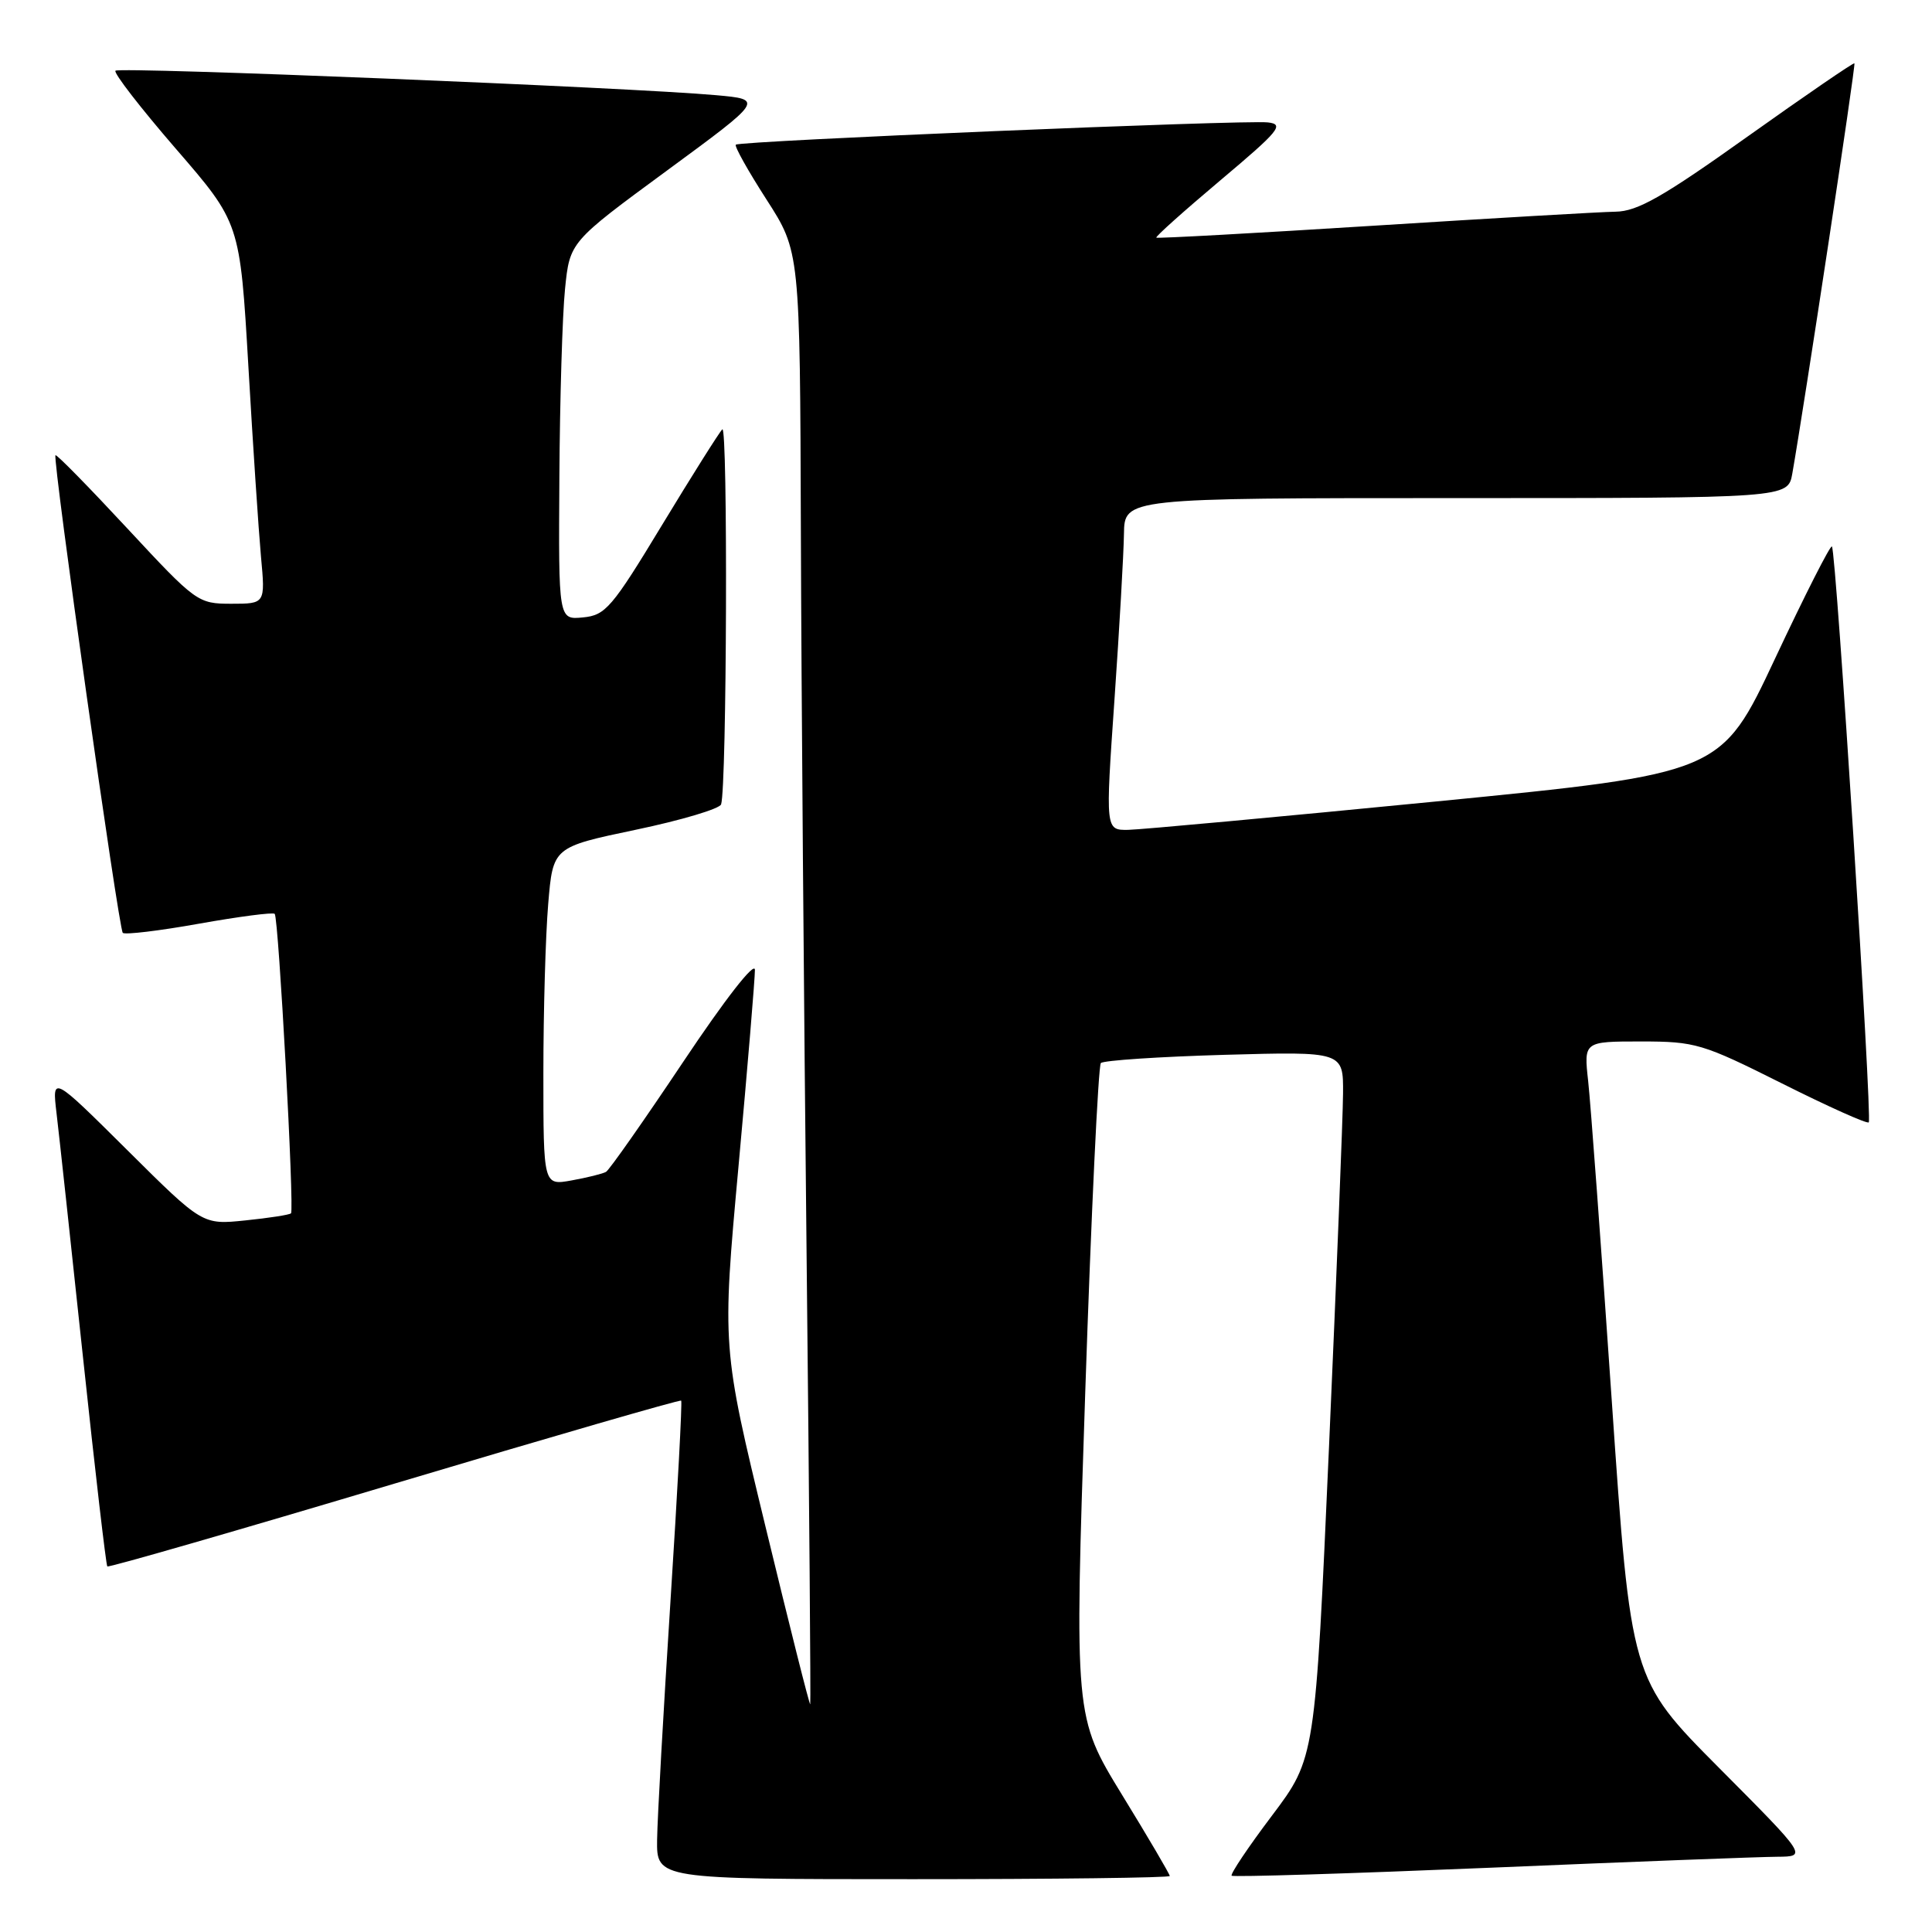 <?xml version="1.0" encoding="UTF-8" standalone="no"?>
<!DOCTYPE svg PUBLIC "-//W3C//DTD SVG 1.1//EN" "http://www.w3.org/Graphics/SVG/1.1/DTD/svg11.dtd" >
<svg xmlns="http://www.w3.org/2000/svg" xmlns:xlink="http://www.w3.org/1999/xlink" version="1.1" viewBox="0 0 256 256">
 <g >
 <path fill="currentColor"
d=" M 155.00 248.58 C 155.00 248.34 152.16 243.50 148.68 237.83 C 142.36 227.50 142.36 227.50 143.80 184.50 C 144.59 160.85 145.53 141.21 145.87 140.86 C 146.22 140.51 153.59 140.02 162.25 139.77 C 178.00 139.33 178.00 139.33 177.96 144.91 C 177.94 147.99 177.10 169.06 176.10 191.73 C 174.27 232.97 174.27 232.97 168.55 240.57 C 165.40 244.74 163.00 248.33 163.20 248.54 C 163.41 248.74 178.86 248.26 197.54 247.48 C 216.22 246.69 233.29 246.04 235.48 246.03 C 239.47 246.00 239.47 246.00 227.78 234.25 C 216.10 222.50 216.10 222.50 213.56 185.50 C 212.17 165.15 210.76 146.14 210.44 143.25 C 209.86 138.00 209.86 138.00 217.44 138.00 C 224.66 138.00 225.58 138.28 236.12 143.56 C 242.22 146.62 247.39 148.94 247.62 148.72 C 248.10 148.23 243.30 72.96 242.74 72.41 C 242.53 72.20 239.14 78.88 235.21 87.25 C 228.06 102.48 228.06 102.48 190.28 106.20 C 169.50 108.24 151.14 109.93 149.49 109.96 C 146.47 110.00 146.47 110.00 147.67 92.75 C 148.33 83.26 148.89 73.36 148.93 70.75 C 149.00 66.00 149.00 66.00 192.95 66.00 C 236.91 66.00 236.91 66.00 237.49 62.75 C 239.04 53.95 245.92 8.59 245.72 8.39 C 245.60 8.27 239.24 12.63 231.58 18.08 C 220.35 26.09 216.97 28.01 214.08 28.05 C 212.11 28.08 197.68 28.92 182.00 29.91 C 166.32 30.90 153.37 31.61 153.22 31.49 C 153.06 31.37 156.89 27.95 161.72 23.88 C 169.52 17.32 170.22 16.47 168.00 16.22 C 164.86 15.87 98.00 18.67 97.50 19.17 C 97.29 19.37 99.12 22.64 101.56 26.43 C 106.00 33.33 106.00 33.33 106.12 70.41 C 106.18 90.81 106.53 134.05 106.88 166.50 C 107.23 198.95 107.44 225.64 107.36 225.82 C 107.27 225.99 104.61 215.41 101.44 202.32 C 95.67 178.50 95.67 178.50 97.86 154.50 C 99.07 141.30 100.04 129.60 100.03 128.51 C 100.01 127.34 96.06 132.42 90.55 140.67 C 85.35 148.45 80.74 155.03 80.30 155.28 C 79.86 155.53 77.81 156.04 75.75 156.41 C 72.00 157.09 72.00 157.09 72.00 142.20 C 72.00 134.00 72.29 123.92 72.64 119.78 C 73.27 112.25 73.27 112.25 84.23 109.95 C 90.26 108.69 95.36 107.17 95.55 106.58 C 96.31 104.31 96.46 56.14 95.71 56.89 C 95.28 57.32 91.68 63.04 87.71 69.59 C 81.09 80.53 80.23 81.53 77.25 81.81 C 74.00 82.13 74.00 82.13 74.12 63.31 C 74.18 52.97 74.52 41.70 74.87 38.28 C 75.50 32.06 75.50 32.06 88.35 22.62 C 101.20 13.18 101.20 13.18 94.85 12.61 C 83.68 11.60 15.83 8.83 15.30 9.37 C 15.02 9.65 18.62 14.30 23.30 19.71 C 31.80 29.53 31.80 29.53 32.91 48.52 C 33.51 58.96 34.27 70.31 34.58 73.75 C 35.16 80.00 35.16 80.00 30.65 80.00 C 26.22 80.00 25.97 79.81 16.88 70.03 C 11.78 64.54 7.50 60.17 7.35 60.32 C 6.93 60.73 15.72 123.05 16.27 123.61 C 16.55 123.88 21.10 123.34 26.39 122.39 C 31.68 121.45 36.18 120.86 36.40 121.09 C 36.92 121.62 39.02 160.32 38.56 160.77 C 38.37 160.97 35.65 161.39 32.52 161.71 C 26.83 162.30 26.83 162.30 16.87 152.40 C 6.90 142.50 6.90 142.50 7.49 147.50 C 7.82 150.25 9.40 164.82 11.00 179.87 C 12.60 194.92 14.05 207.38 14.22 207.56 C 14.40 207.73 31.51 202.79 52.26 196.59 C 73.01 190.39 90.11 185.44 90.26 185.59 C 90.41 185.74 89.77 197.71 88.84 212.18 C 87.91 226.66 87.11 240.86 87.07 243.75 C 87.00 249.00 87.00 249.00 121.00 249.00 C 139.70 249.00 155.00 248.81 155.00 248.58 Z "/>
</g>
</svg>